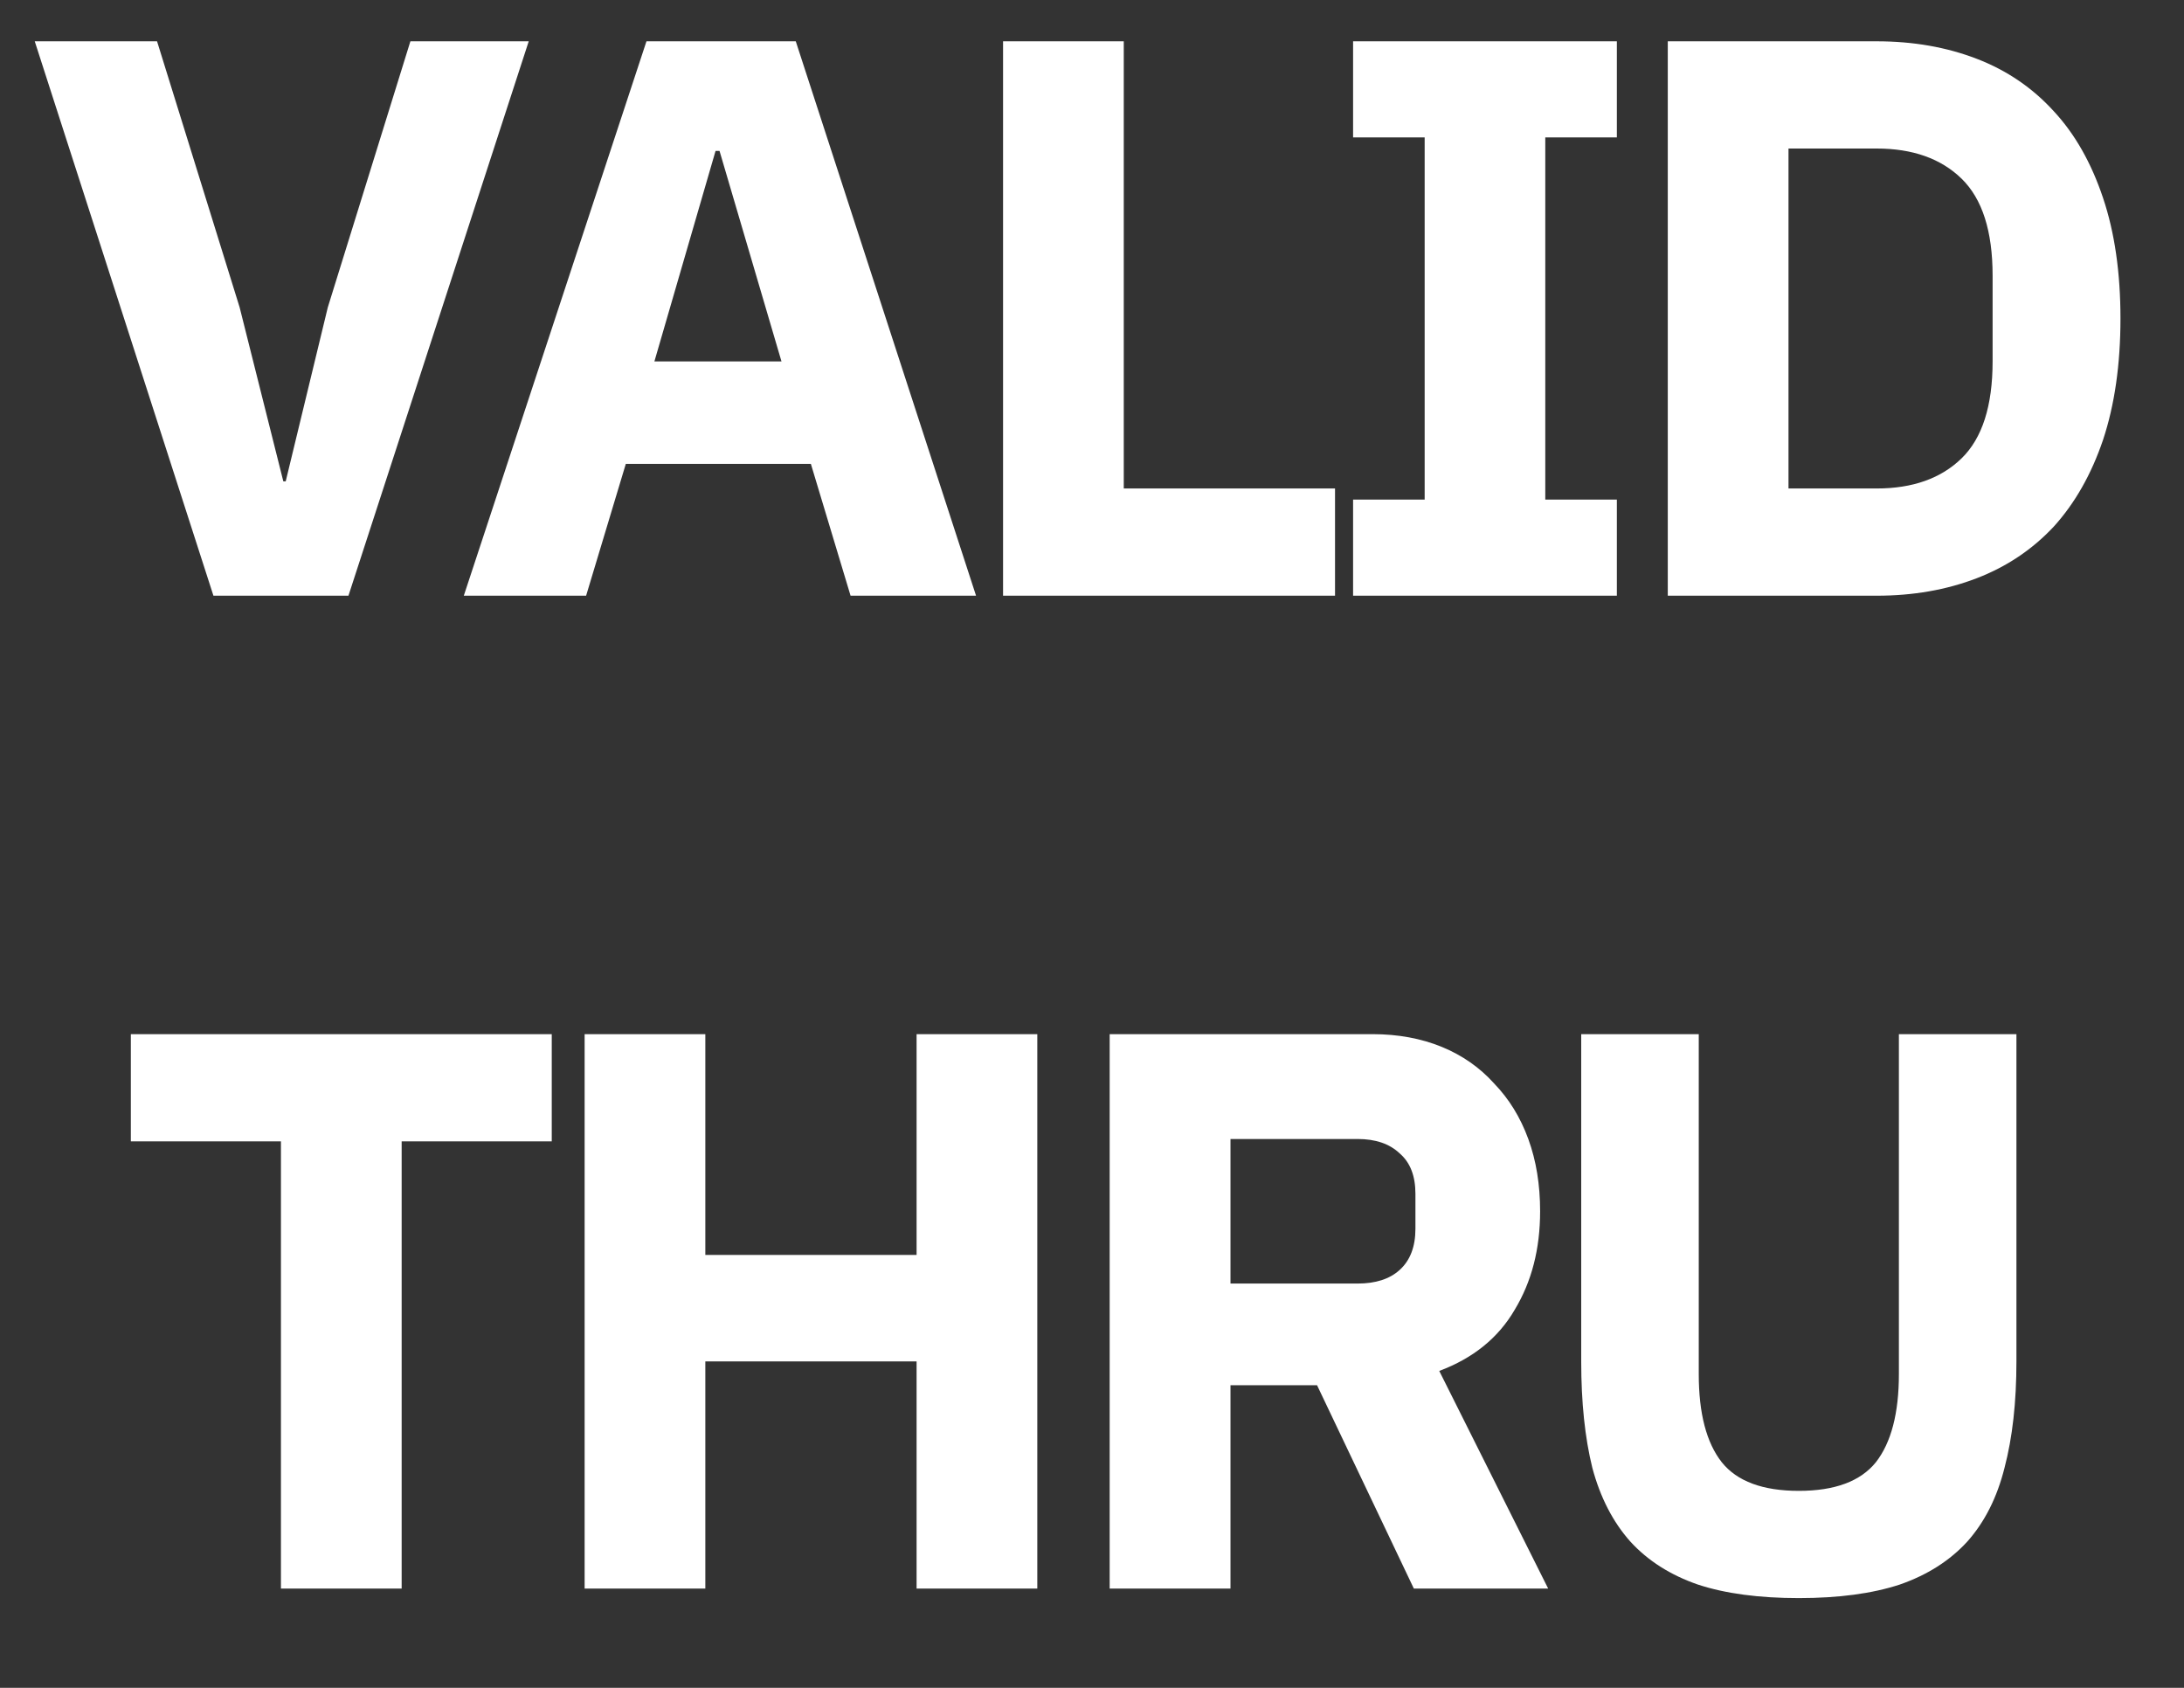 <svg width="22" height="17" viewBox="0 0 22 17" fill="none" xmlns="http://www.w3.org/2000/svg">
<rect x="0" y="0" width="22" height="17" fill="#333333" stroke="none"/>
<path d="M2.15 6L0.35 0.416H1.582L2.414 3.096L2.854 4.848H2.878L3.302 3.096L4.134 0.416H5.326L3.51 6H2.15ZM8.568 6L8.168 4.672H6.304L5.904 6H4.672L6.512 0.416H8.016L9.832 6H8.568ZM7.248 1.52H7.208L6.592 3.64H7.872L7.248 1.52ZM10.104 6V0.416H11.32V4.92H13.448V6H10.104ZM13.63 6V5.032H14.351V1.384H13.63V0.416H16.287V1.384H15.566V5.032H16.287V6H13.63ZM16.8 0.416H18.904C19.272 0.416 19.608 0.475 19.912 0.592C20.216 0.709 20.474 0.885 20.688 1.12C20.901 1.349 21.066 1.64 21.184 1.992C21.301 2.339 21.36 2.744 21.36 3.208C21.36 3.672 21.301 4.08 21.184 4.432C21.066 4.779 20.901 5.069 20.688 5.304C20.474 5.533 20.216 5.707 19.912 5.824C19.608 5.941 19.272 6 18.904 6H16.8V0.416ZM18.904 4.92C19.266 4.92 19.552 4.819 19.76 4.616C19.968 4.413 20.072 4.088 20.072 3.64V2.776C20.072 2.328 19.968 2.003 19.76 1.8C19.552 1.597 19.266 1.496 18.904 1.496H18.016V4.92H18.904ZM4.046 11.496V16H2.83V11.496H1.318V10.416H5.558V11.496H4.046ZM9.233 13.712H7.105V16H5.889V10.416H7.105V12.64H9.233V10.416H10.449V16H9.233V13.712ZM12.395 16H11.178V10.416H13.826C14.082 10.416 14.315 10.459 14.523 10.544C14.73 10.629 14.906 10.752 15.05 10.912C15.2 11.067 15.315 11.253 15.395 11.472C15.475 11.691 15.514 11.933 15.514 12.2C15.514 12.579 15.429 12.909 15.258 13.192C15.093 13.475 14.84 13.68 14.498 13.808L15.595 16H14.242L13.267 13.952H12.395V16ZM13.675 12.928C13.856 12.928 13.997 12.883 14.098 12.792C14.205 12.696 14.258 12.557 14.258 12.376V12.024C14.258 11.843 14.205 11.707 14.098 11.616C13.997 11.52 13.856 11.472 13.675 11.472H12.395V12.928H13.675ZM17.112 10.416V13.84C17.112 14.235 17.189 14.531 17.344 14.728C17.498 14.92 17.757 15.016 18.12 15.016C18.482 15.016 18.741 14.92 18.896 14.728C19.05 14.531 19.128 14.235 19.128 13.84V10.416H20.312V13.712C20.312 14.123 20.272 14.48 20.192 14.784C20.117 15.083 19.992 15.331 19.816 15.528C19.64 15.72 19.413 15.864 19.136 15.96C18.858 16.051 18.52 16.096 18.12 16.096C17.72 16.096 17.381 16.051 17.104 15.96C16.826 15.864 16.6 15.72 16.424 15.528C16.248 15.331 16.12 15.083 16.04 14.784C15.965 14.48 15.928 14.123 15.928 13.712V10.416H17.112Z" fill="white"/>
</svg>
